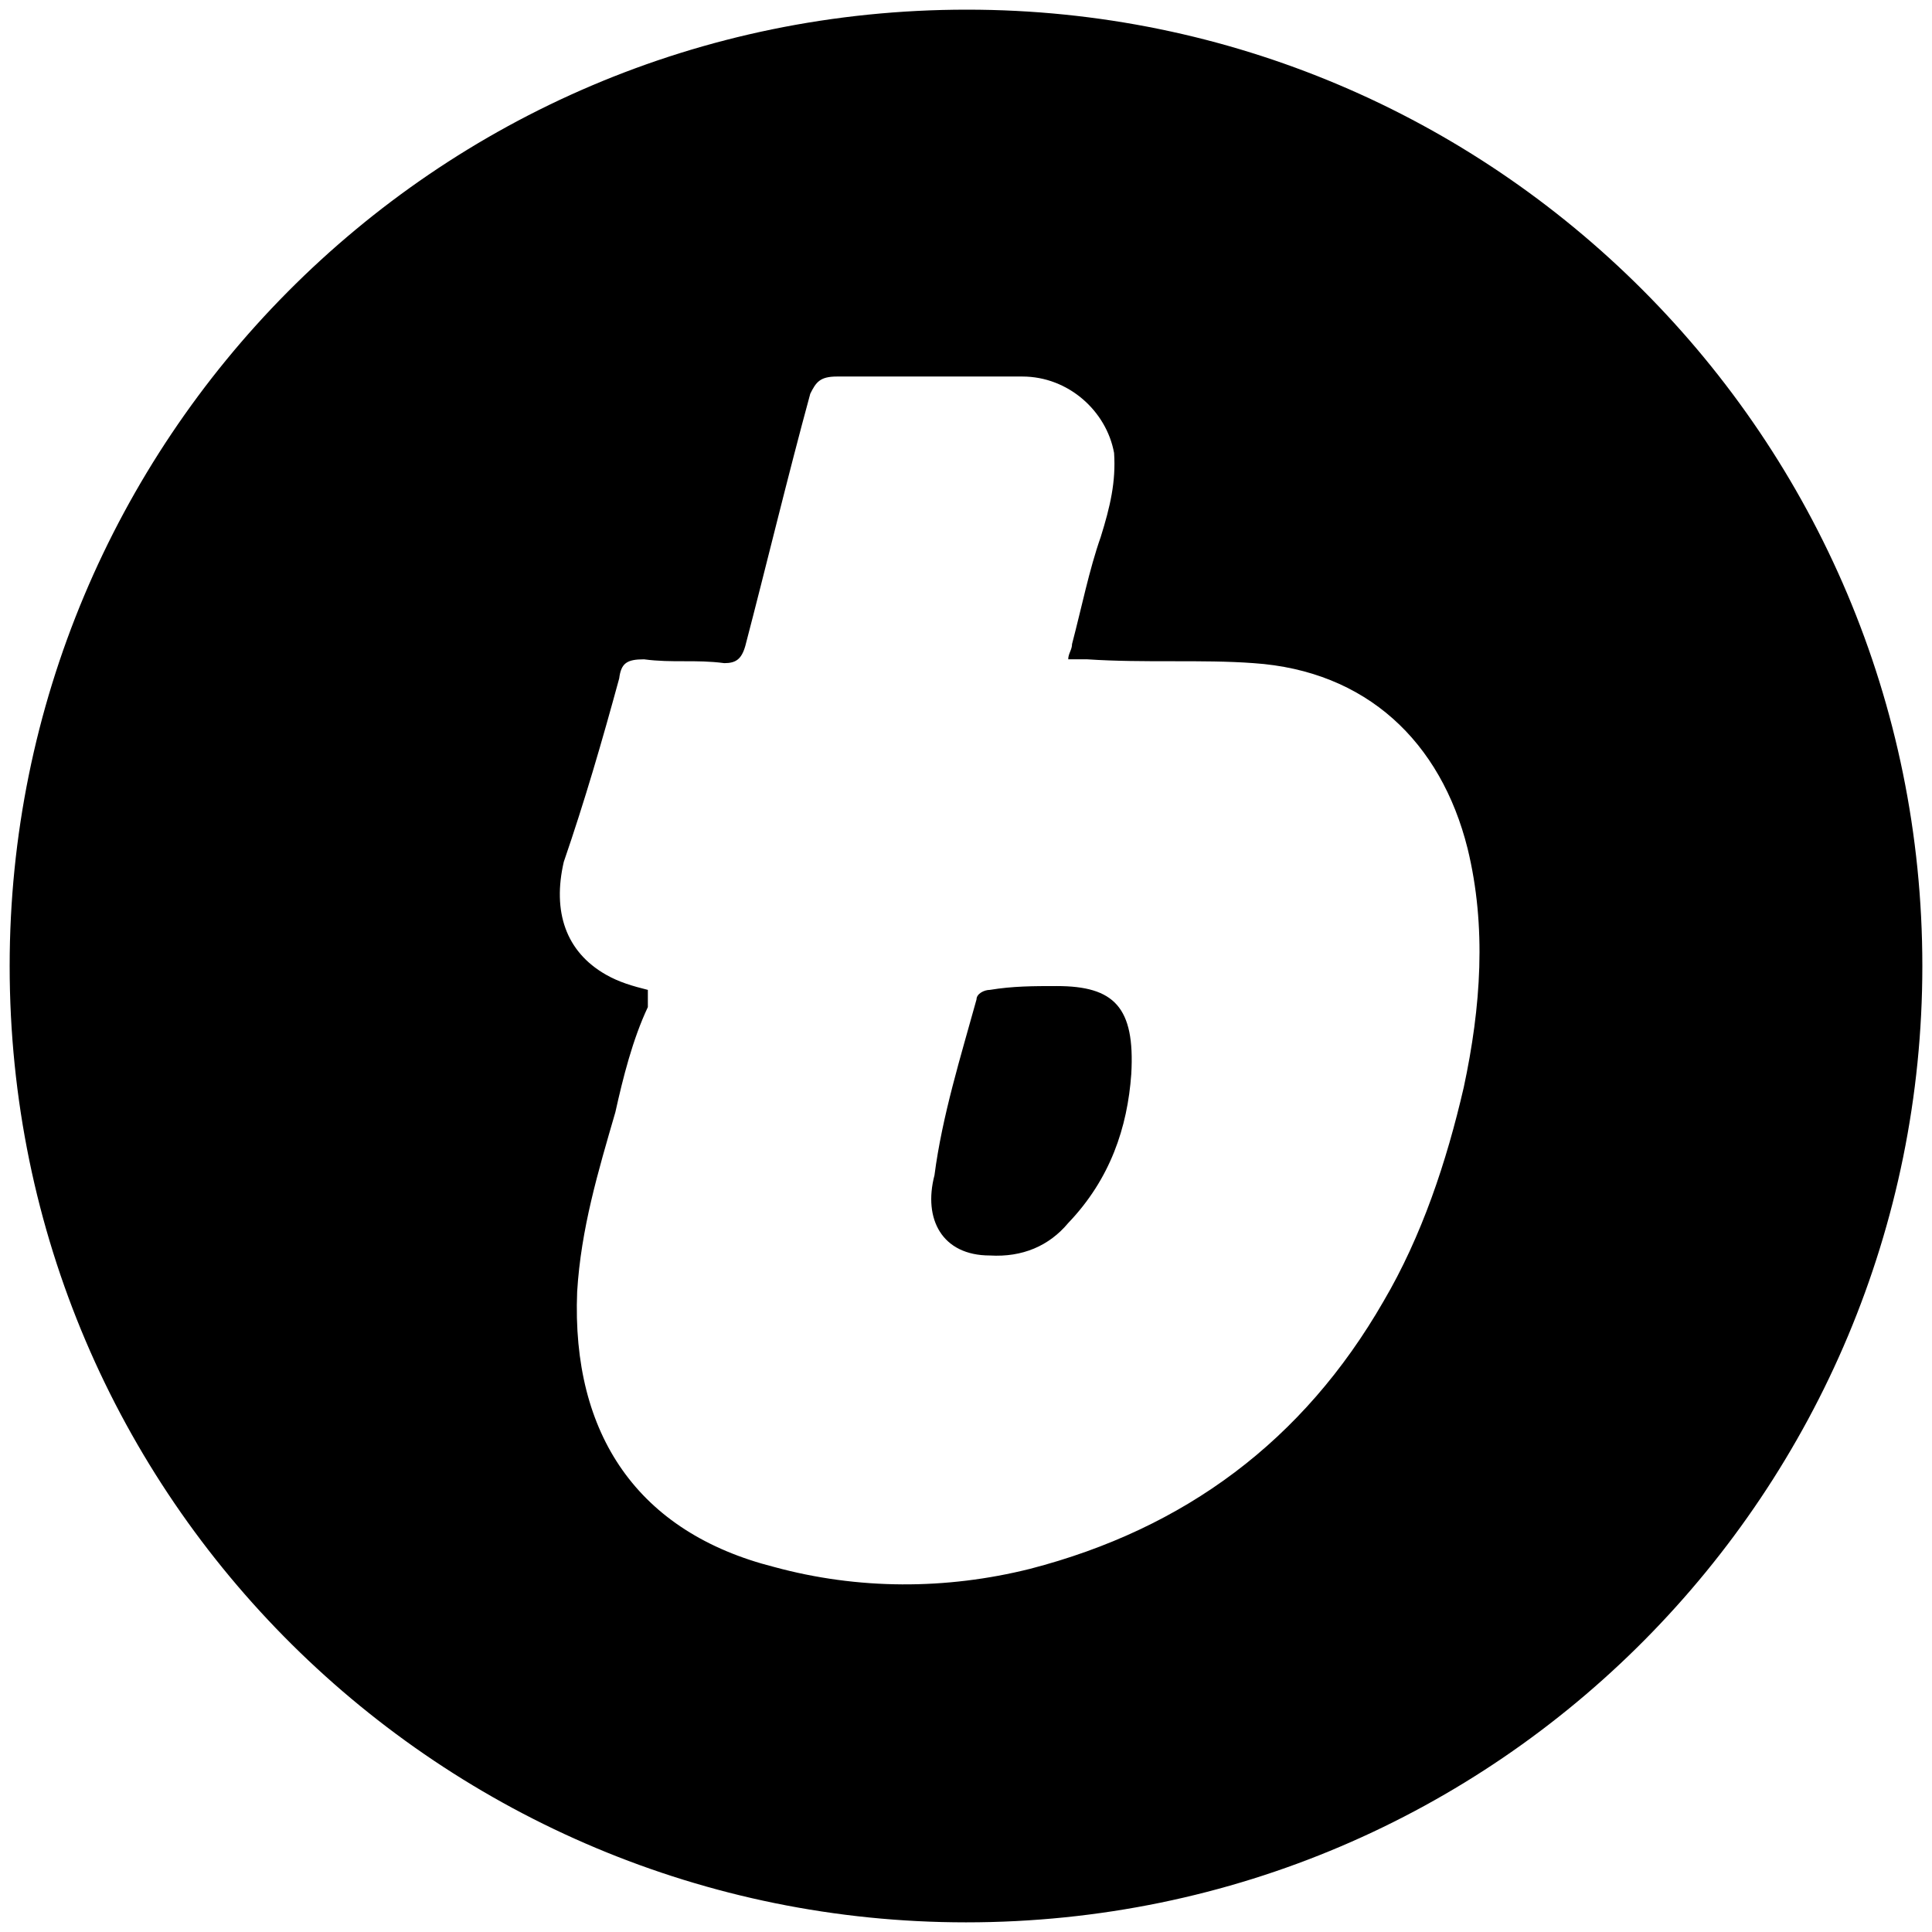 <svg xmlns="http://www.w3.org/2000/svg" viewBox="0 0 1000 1000"><path d="M500.496 5C223.572 5 5 229.506 5 500.002c0 276.43 224.506 495.001 495.002 495.001 276.43 0 495.001-224.506 495.001-495.001C995.003 226.539 773.464 5 500.496 5zM291.814 446.1c10.88-31.648 19.78-62.308 28.682-94.945.989-7.912 3.956-9.89 12.857-9.89 14.835 1.978 26.703 0 41.538 1.978 5.934 0 8.901-1.978 10.88-8.901 10.879-41.539 21.758-87.034 33.626-130.55 2.967-5.934 4.945-8.901 13.846-8.901h95.935c23.736 0 43.516 17.802 47.472 39.56.99 14.836-1.978 27.693-6.923 43.517-5.934 16.813-9.89 36.593-14.835 55.385 0 2.967-1.978 4.945-1.978 7.912h9.89c29.67 1.978 59.34 0 86.044 1.978 58.352 3.956 96.924 40.55 110.77 95.934 9.89 40.55 6.923 82.088-1.978 123.627-8.901 38.572-21.758 77.143-41.539 110.77-41.538 72.198-102.857 117.692-182.967 138.462-43.517 10.879-89.012 10.879-132.528-.99-70.22-17.802-104.836-68.241-101.869-142.417 1.978-32.638 10.88-62.308 19.78-92.968 3.957-17.802 8.902-37.582 16.814-54.396v-8.9c-7.912-1.979-14.835-3.957-21.759-7.913-20.769-11.868-27.692-32.637-21.758-58.352zm191.869 162.2c-5.934 22.747 3.956 41.538 28.681 41.538 16.814.99 30.66-4.945 40.55-16.813 21.758-22.747 30.66-49.45 32.637-77.143 1.978-34.616-8.9-45.495-38.571-45.495-11.868 0-22.747 0-34.616 1.978-2.967 0-6.923 1.978-6.923 4.945-7.912 28.682-17.802 60.33-21.758 90.99z"/></svg>